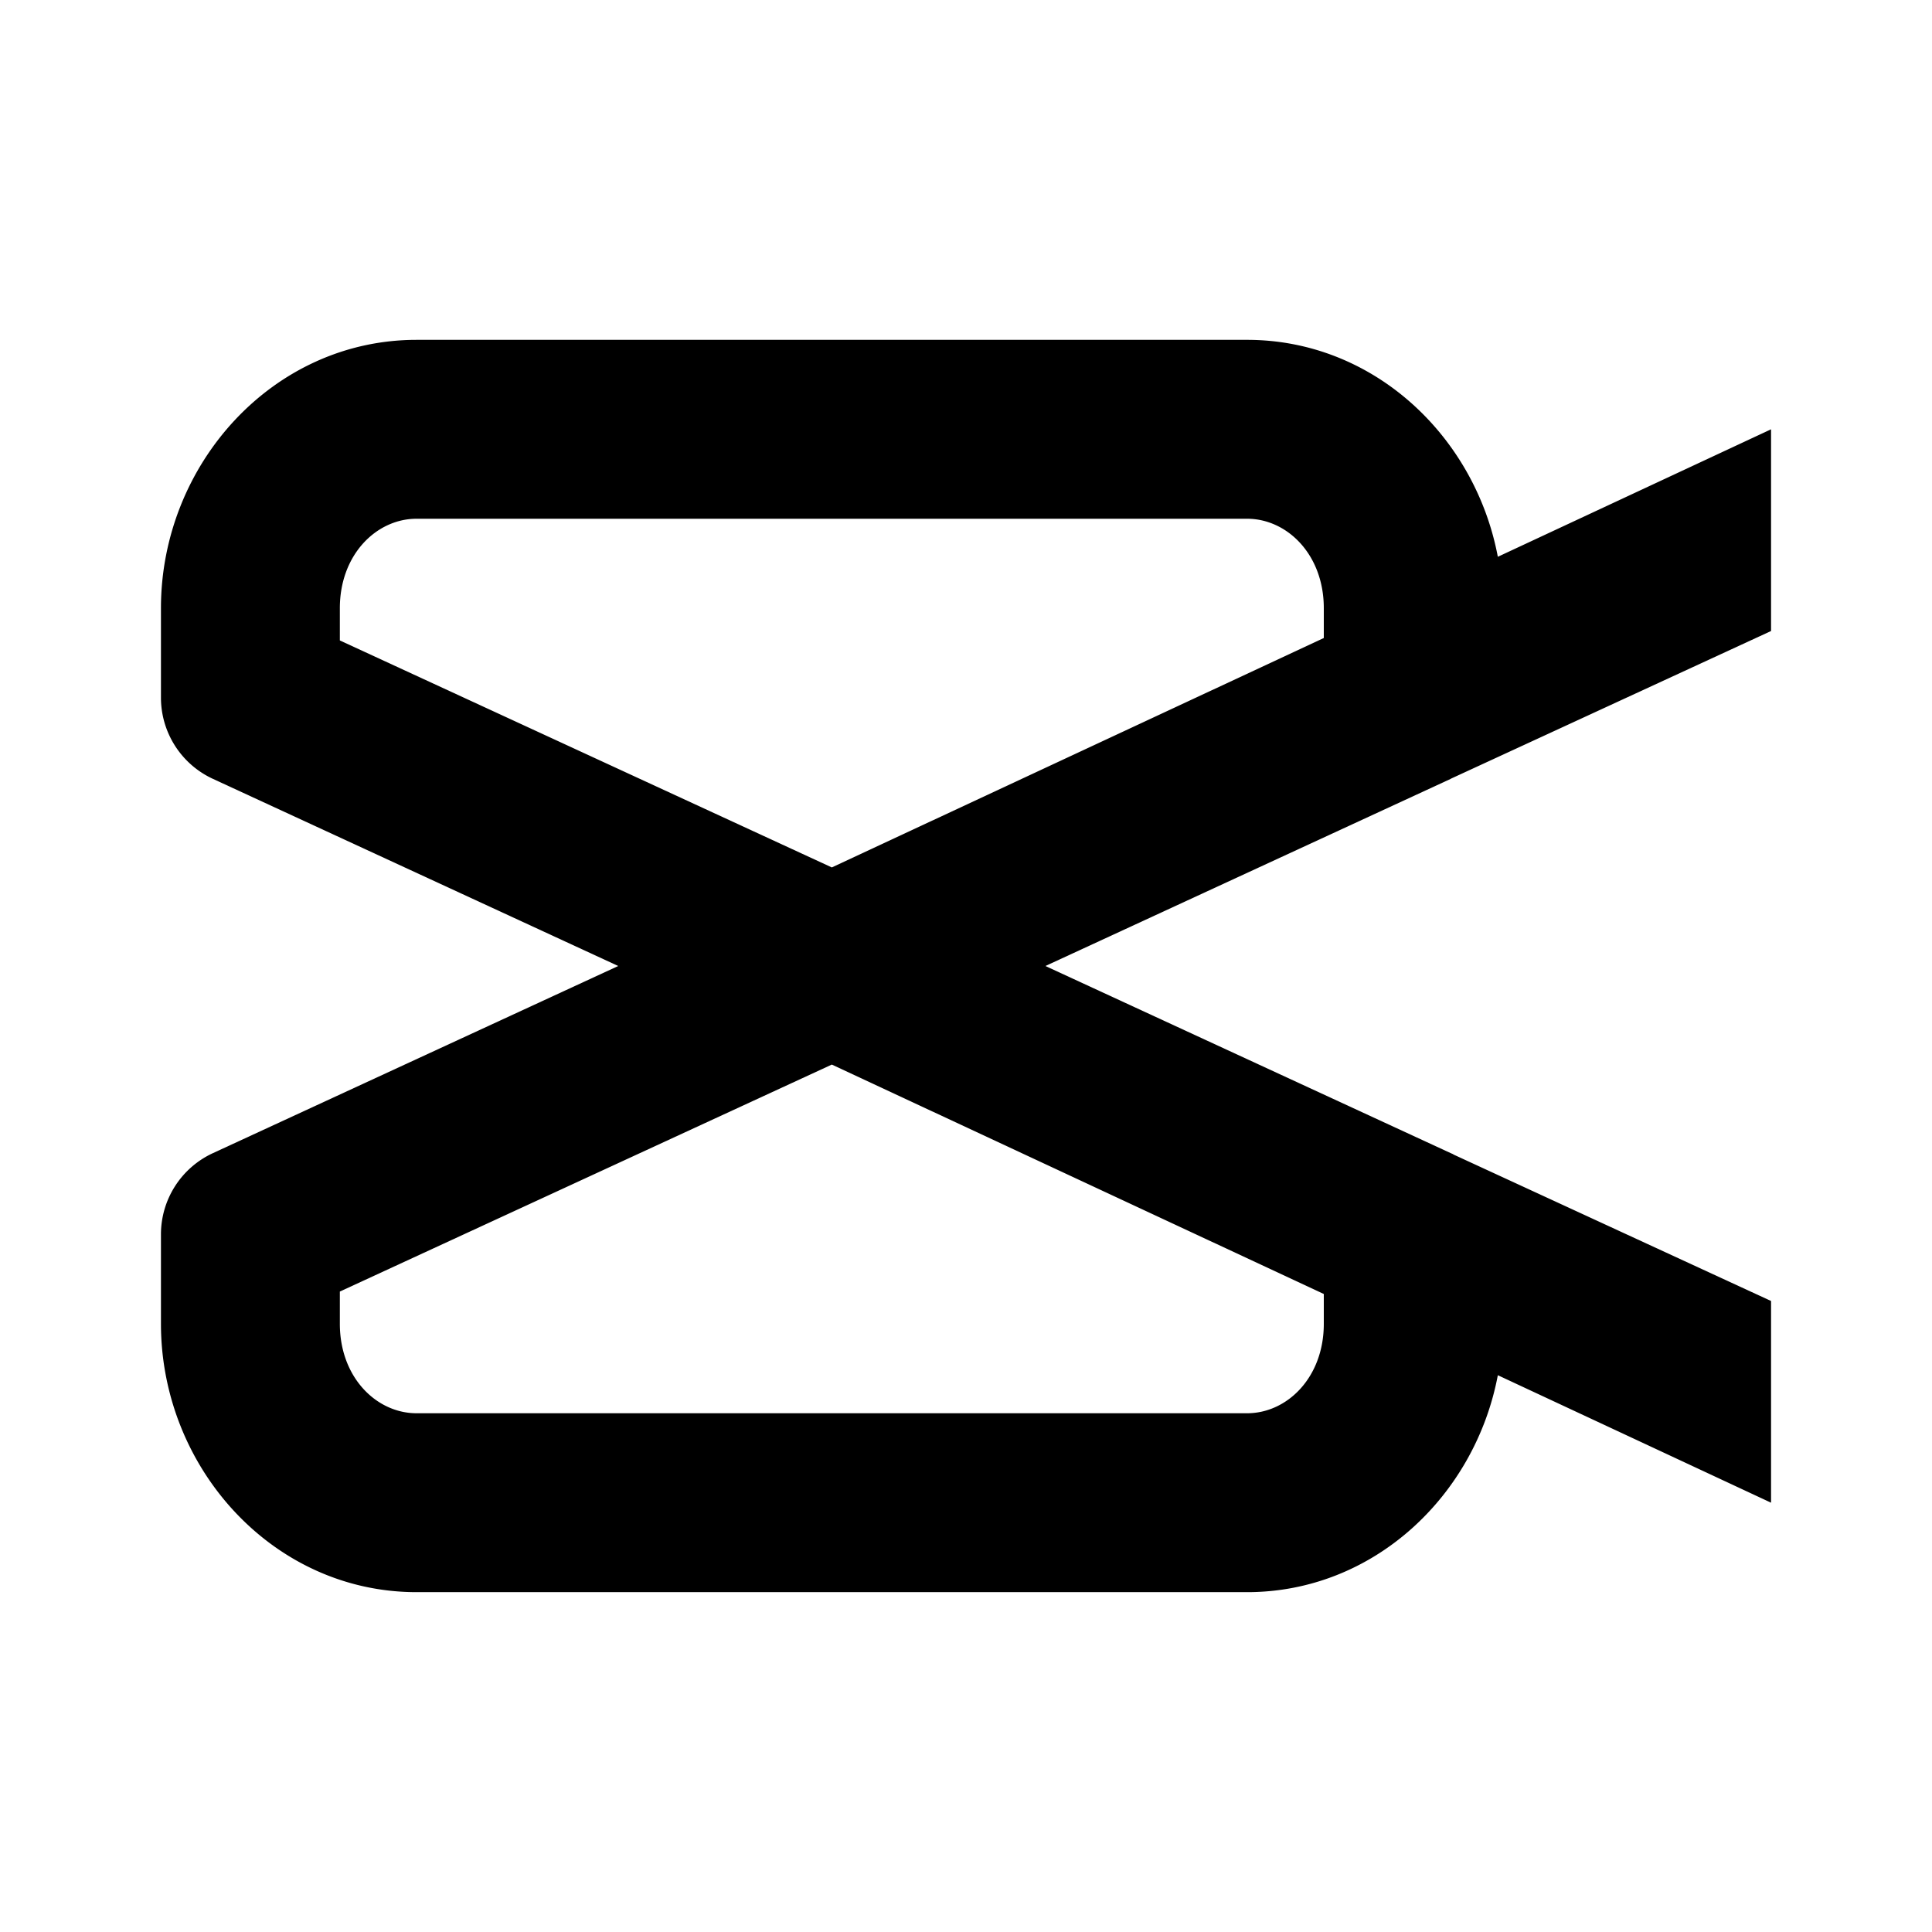 <?xml version="1.0" encoding="UTF-8" standalone="no"?>
<!-- Created with Inkscape (http://www.inkscape.org/) -->
<svg
   width="24"
   height="24"
   viewBox="0 0 6.35 6.35"
   version="1.1"
   id="svg5"
   sodipodi:docname="capcut.svg"
   inkscape:version="1.1.1 (3bf5ae0d25, 2021-09-20)"
   xmlns:inkscape="http://www.inkscape.org/namespaces/inkscape"
   xmlns:sodipodi="http://sodipodi.sourceforge.net/DTD/sodipodi-0.dtd"
   xmlns="http://www.w3.org/2000/svg"
   xmlns:svg="http://www.w3.org/2000/svg">
  <sodipodi:namedview
     id="namedview6"
     pagecolor="#ffffff"
     bordercolor="#666666"
     borderopacity="1.0"
     inkscape:pageshadow="2"
     inkscape:pageopacity="0.0"
     inkscape:pagecheckerboard="0"
     showgrid="false"
     inkscape:zoom="11.313709"
     inkscape:cx="3.2261745"
     inkscape:cy="4.3310288"
     inkscape:window-width="2560"
     inkscape:window-height="1011"
     inkscape:window-x="0"
     inkscape:window-y="32"
     inkscape:window-maximized="1"
     inkscape:current-layer="layer4" />
  <defs
     id="defs2" />
  <g
     inkscape:groupmode="layer"
     id="layer4"
     inkscape:label="Layer 1">
    <path
       d="m 1.369,1.117 c -0.473,0 -0.84,0.41 -0.84,0.882 V 2.293 A 0.294,0.294 0 0 0 0.7,2.56 L 2.032,3.175 0.7,3.79 A 0.294,0.294 0 0 0 0.529,4.057 v 0.294 c 0,0.472 0.367,0.882 0.84,0.882 h 2.73 c 0.415,0 0.749,-0.316 0.824,-0.713 L 5.821,4.939 V 4.276 L 4.778,3.795 a 0.294,0.294 0 0 0 -0.003,-0.002 L 4.768,3.79 3.436,3.175 4.768,2.56 a 0.294,0.294 0 0 0 5.88e-4,-5.734e-4 L 5.821,2.074 V 1.411 L 4.923,1.83 C 4.848,1.433 4.514,1.117 4.099,1.117 Z m 0,0.588 h 2.73 c 0.131,0 0.252,0.117 0.252,0.294 V 2.097 L 2.734,2.851 1.117,2.105 v -0.106 c 0,-0.177 0.121,-0.294 0.252,-0.294 z M 2.734,3.499 4.351,4.253 v 0.098 c 0,0.177 -0.121,0.294 -0.252,0.294 H 1.369 c -0.131,0 -0.252,-0.117 -0.252,-0.294 V 4.245 Z"
       id="path2"
       style="stroke-width:0.294" />
  </g>
</svg>
